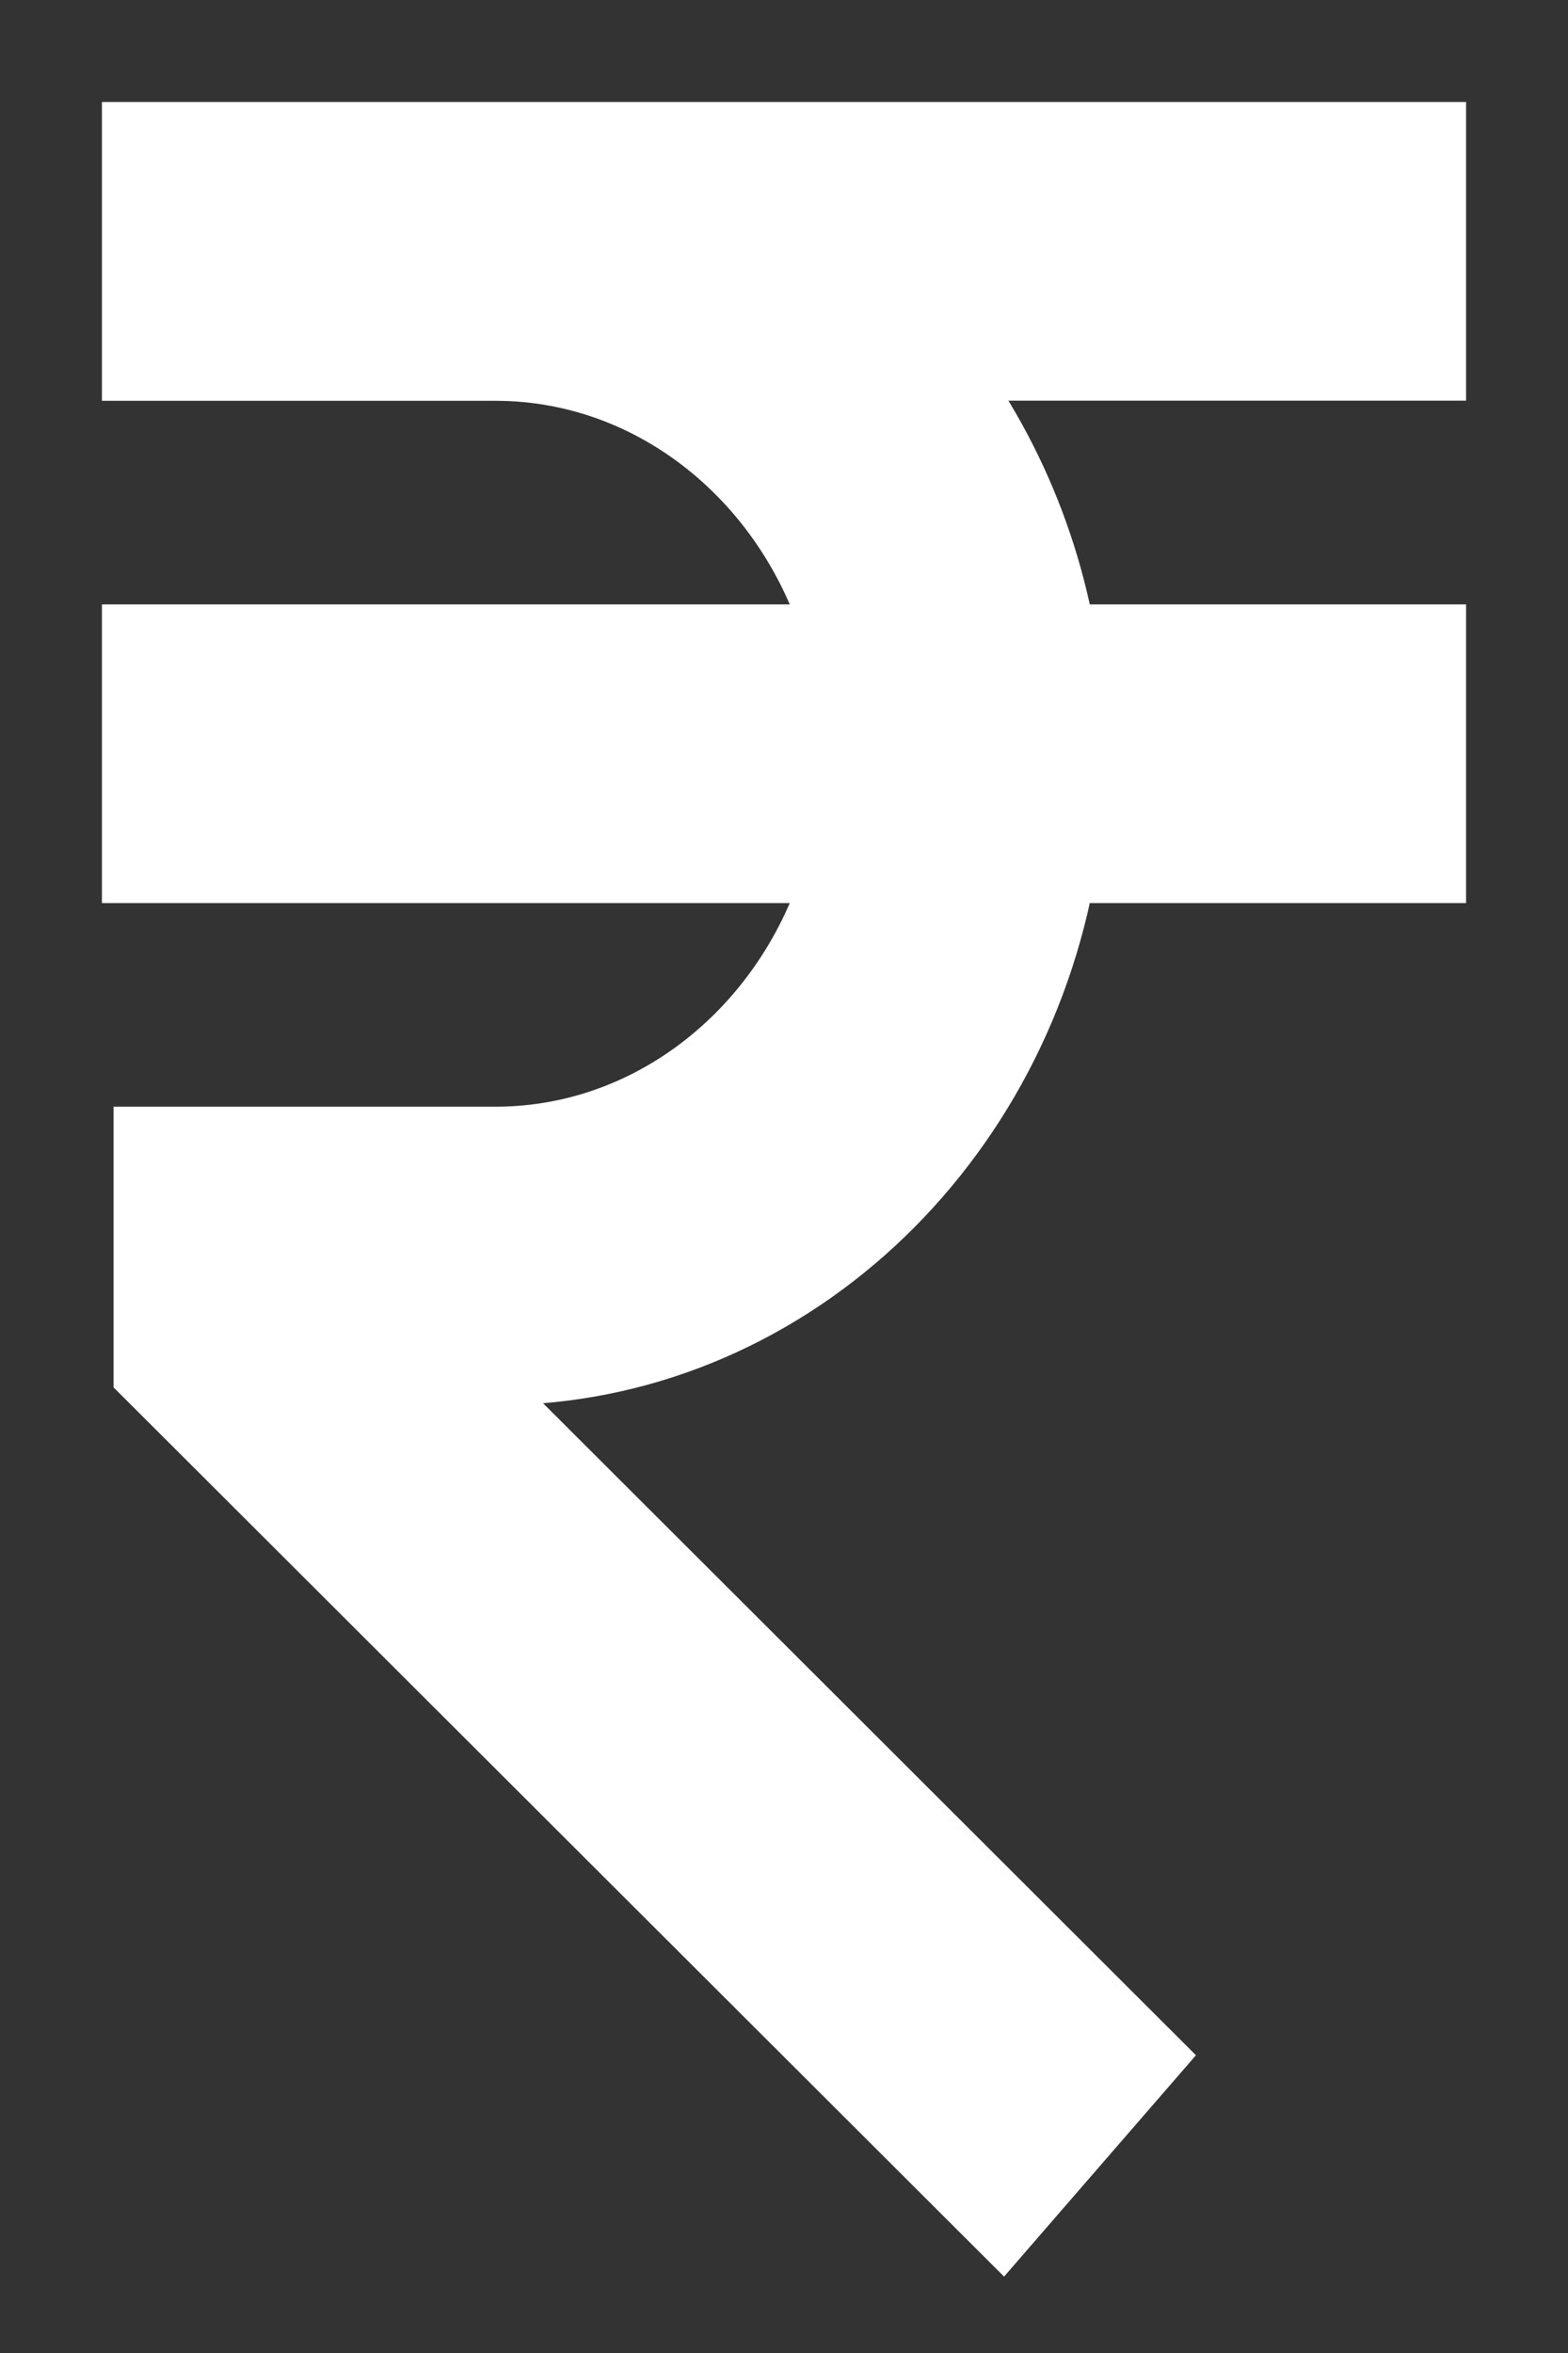 <svg width="10" height="15" viewBox="0 0 10 15" fill="none" xmlns="http://www.w3.org/2000/svg">
<rect x="0" y="0" width="10" height="15" fill="#333333" stroke="none"/>
<path d="M1.074 8.699V7.405H3.159C4.302 7.405 5.263 6.551 5.516 5.407H1V4.203H5.516C5.263 3.059 4.302 2.205 3.159 2.205H1V1.002V1H9V2.204H5.743C6.217 2.746 6.545 3.436 6.659 4.203H9V5.407H6.659C6.39 7.219 4.923 8.608 3.159 8.608H2.63L7.149 13.119L6.385 14L1.074 8.699Z" fill="white" stroke="white" stroke-width="0.7"/>
</svg>
